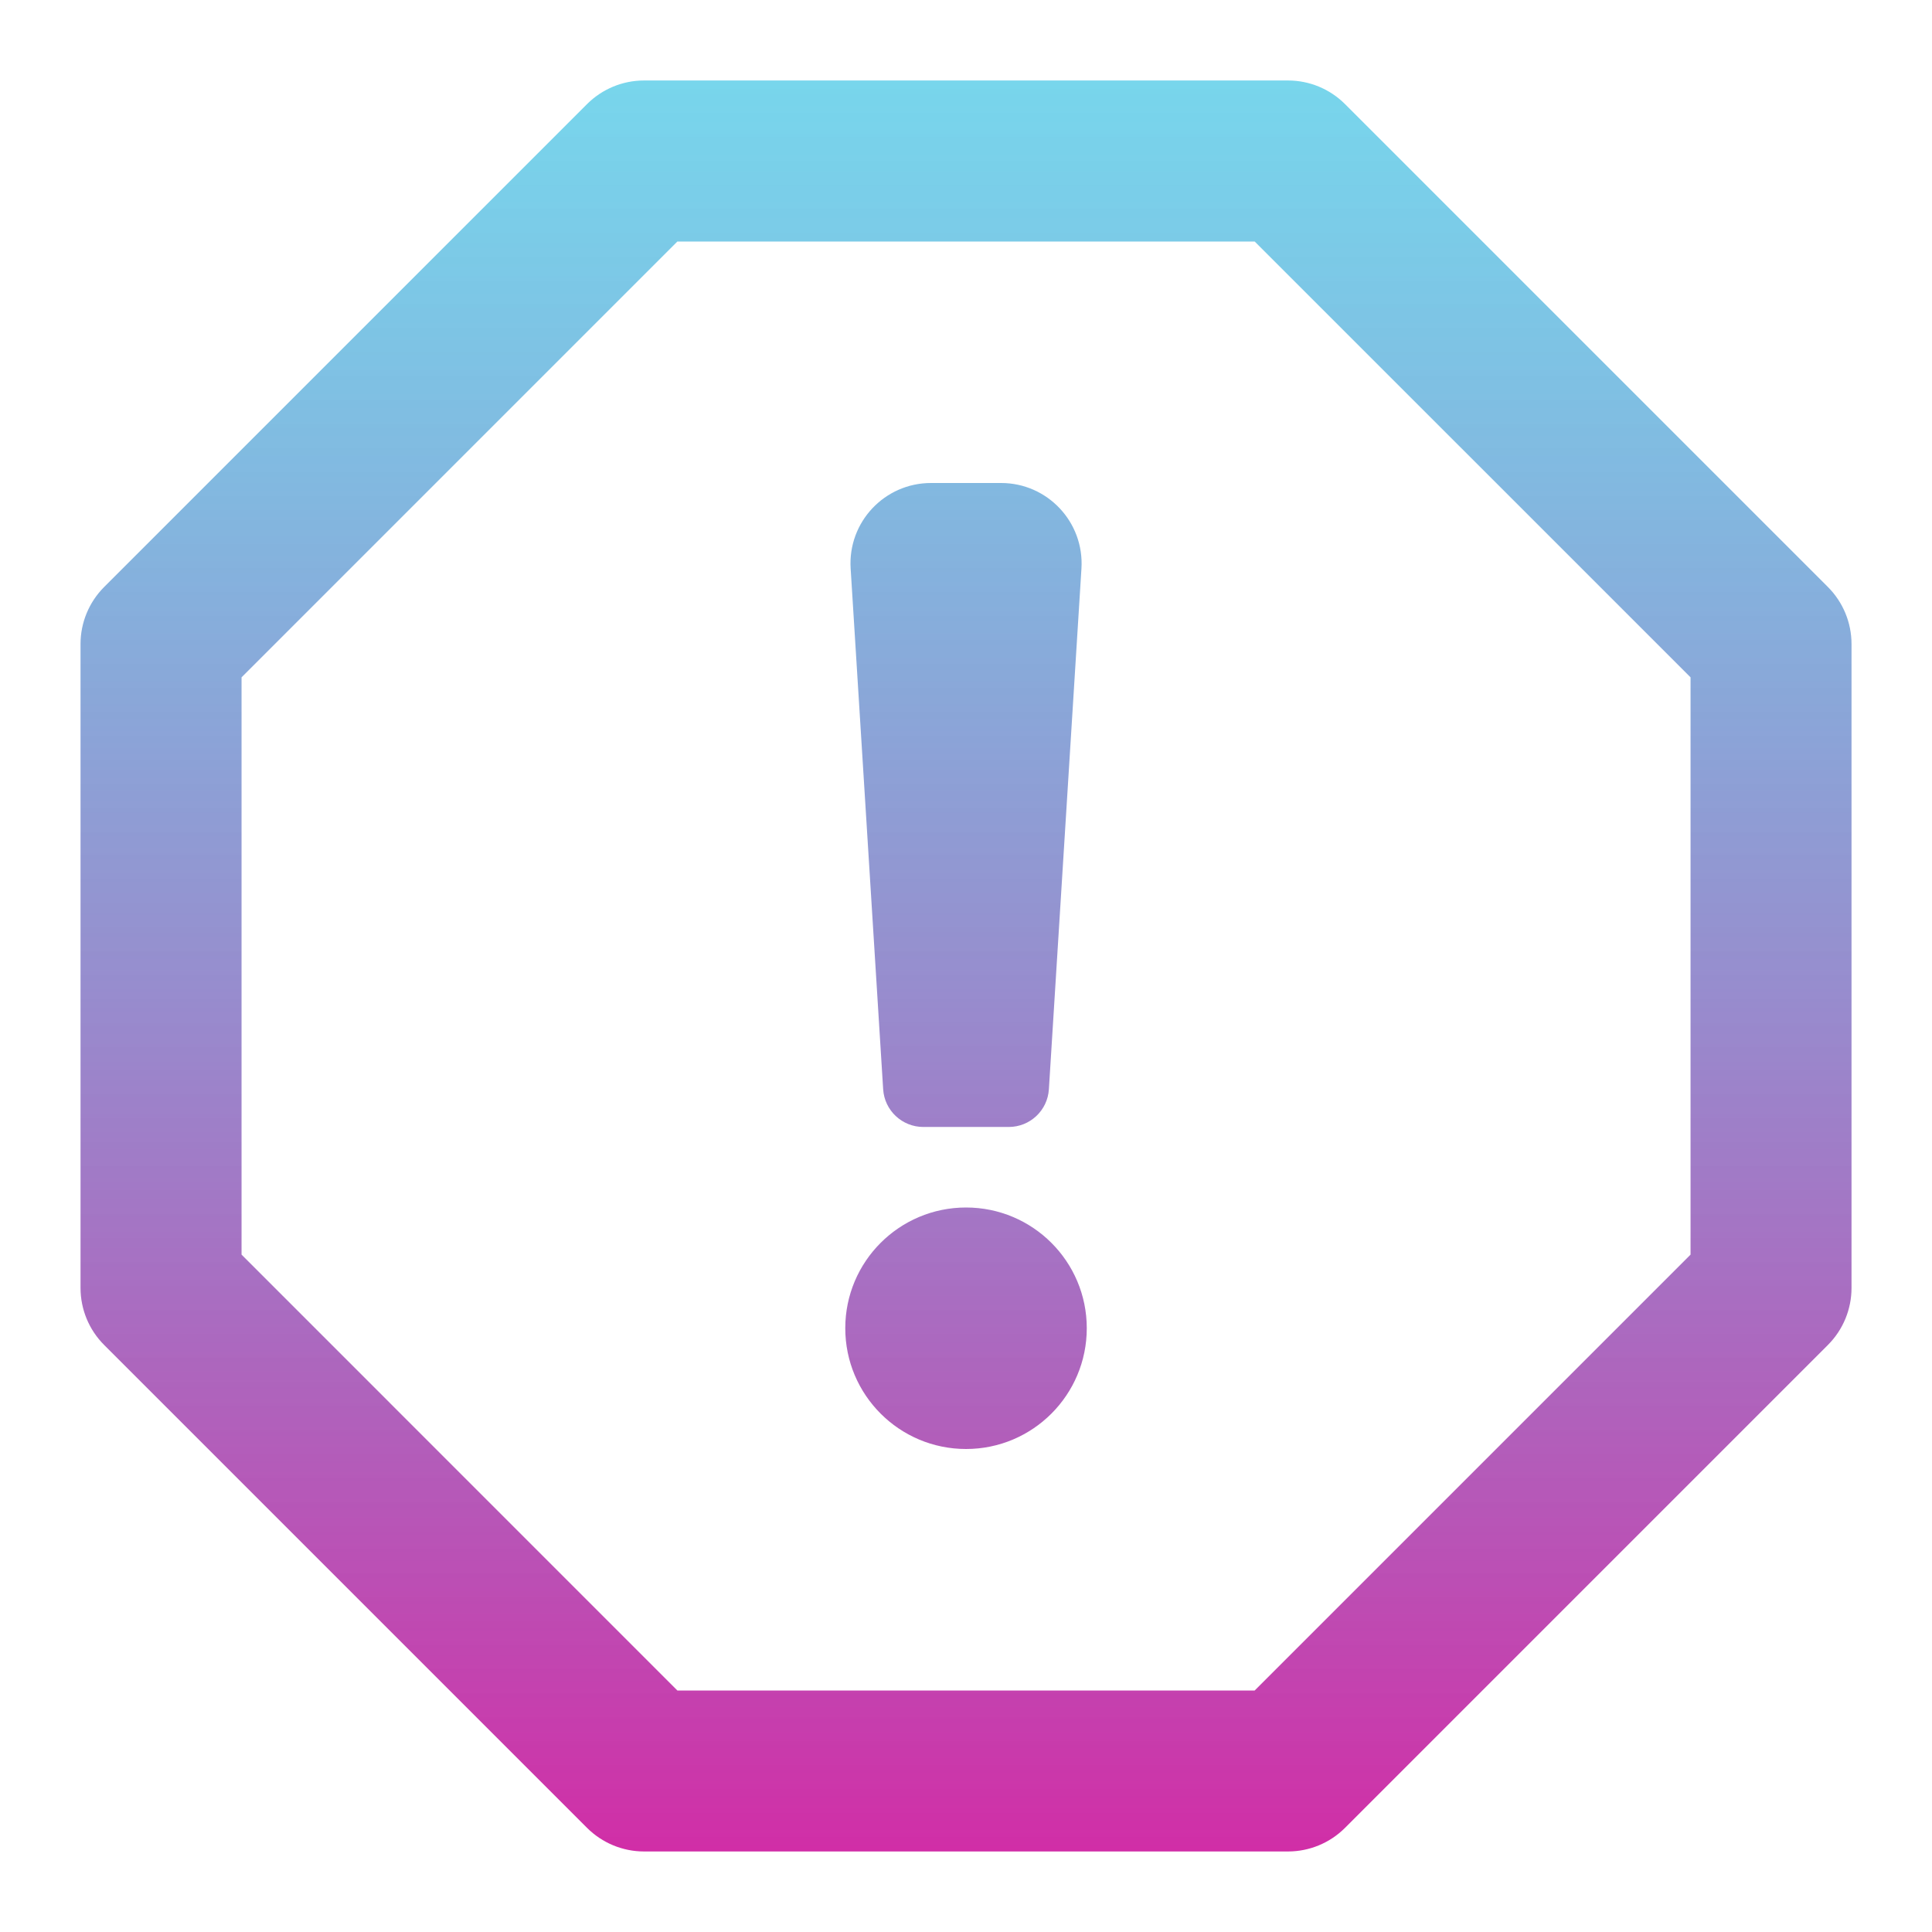 <svg width="41" height="41" viewBox="0 0 41 41" fill="none" xmlns="http://www.w3.org/2000/svg">
<path d="M23.063 28.187C23.063 29.602 21.916 30.75 20.501 30.75C19.085 30.75 17.938 29.602 17.938 28.187C17.938 26.772 19.085 25.625 20.501 25.625C21.916 25.625 23.063 26.772 23.063 28.187Z" fill="url(#paint0_linear)"/>
<path d="M19.757 10.25C18.771 10.25 17.99 11.081 18.052 12.065L18.742 23.116C18.77 23.566 19.144 23.916 19.595 23.916H21.407C21.858 23.916 22.231 23.566 22.259 23.116L22.95 12.065C23.011 11.081 22.23 10.25 21.245 10.25H19.757Z" fill="url(#paint1_linear)"/>
<path fill-rule="evenodd" clip-rule="evenodd" d="M12.459 2.208C12.78 1.888 13.214 1.708 13.667 1.708H27.334C27.787 1.708 28.222 1.888 28.542 2.208L38.792 12.458C39.112 12.779 39.292 13.213 39.292 13.666V27.333C39.292 27.786 39.112 28.221 38.792 28.541L28.542 38.791C28.222 39.111 27.787 39.291 27.334 39.291H13.667C13.214 39.291 12.78 39.111 12.459 38.791L2.209 28.541C1.889 28.221 1.709 27.786 1.709 27.333V13.666C1.709 13.213 1.889 12.779 2.209 12.458L12.459 2.208ZM14.375 5.125L5.126 14.374V26.625L14.375 35.875H26.626L35.876 26.625V14.374L26.626 5.125H14.375Z" fill="url(#paint2_linear)"/>
<defs>
<linearGradient id="paint0_linear" x1="20.501" y1="1.708" x2="20.501" y2="39.291" gradientUnits="userSpaceOnUse">
<stop stop-color="#00B1DB" stop-opacity="0.53"/>
<stop offset="1" stop-color="#C70093" stop-opacity="0.82"/>
</linearGradient>
<linearGradient id="paint1_linear" x1="20.501" y1="1.708" x2="20.501" y2="39.291" gradientUnits="userSpaceOnUse">
<stop stop-color="#00B1DB" stop-opacity="0.53"/>
<stop offset="1" stop-color="#C70093" stop-opacity="0.82"/>
</linearGradient>
<linearGradient id="paint2_linear" x1="20.501" y1="1.708" x2="20.501" y2="39.291" gradientUnits="userSpaceOnUse">
<stop stop-color="#00B1DB" stop-opacity="0.53"/>
<stop offset="1" stop-color="#C70093" stop-opacity="0.82"/>
</linearGradient>
</defs>
</svg>
